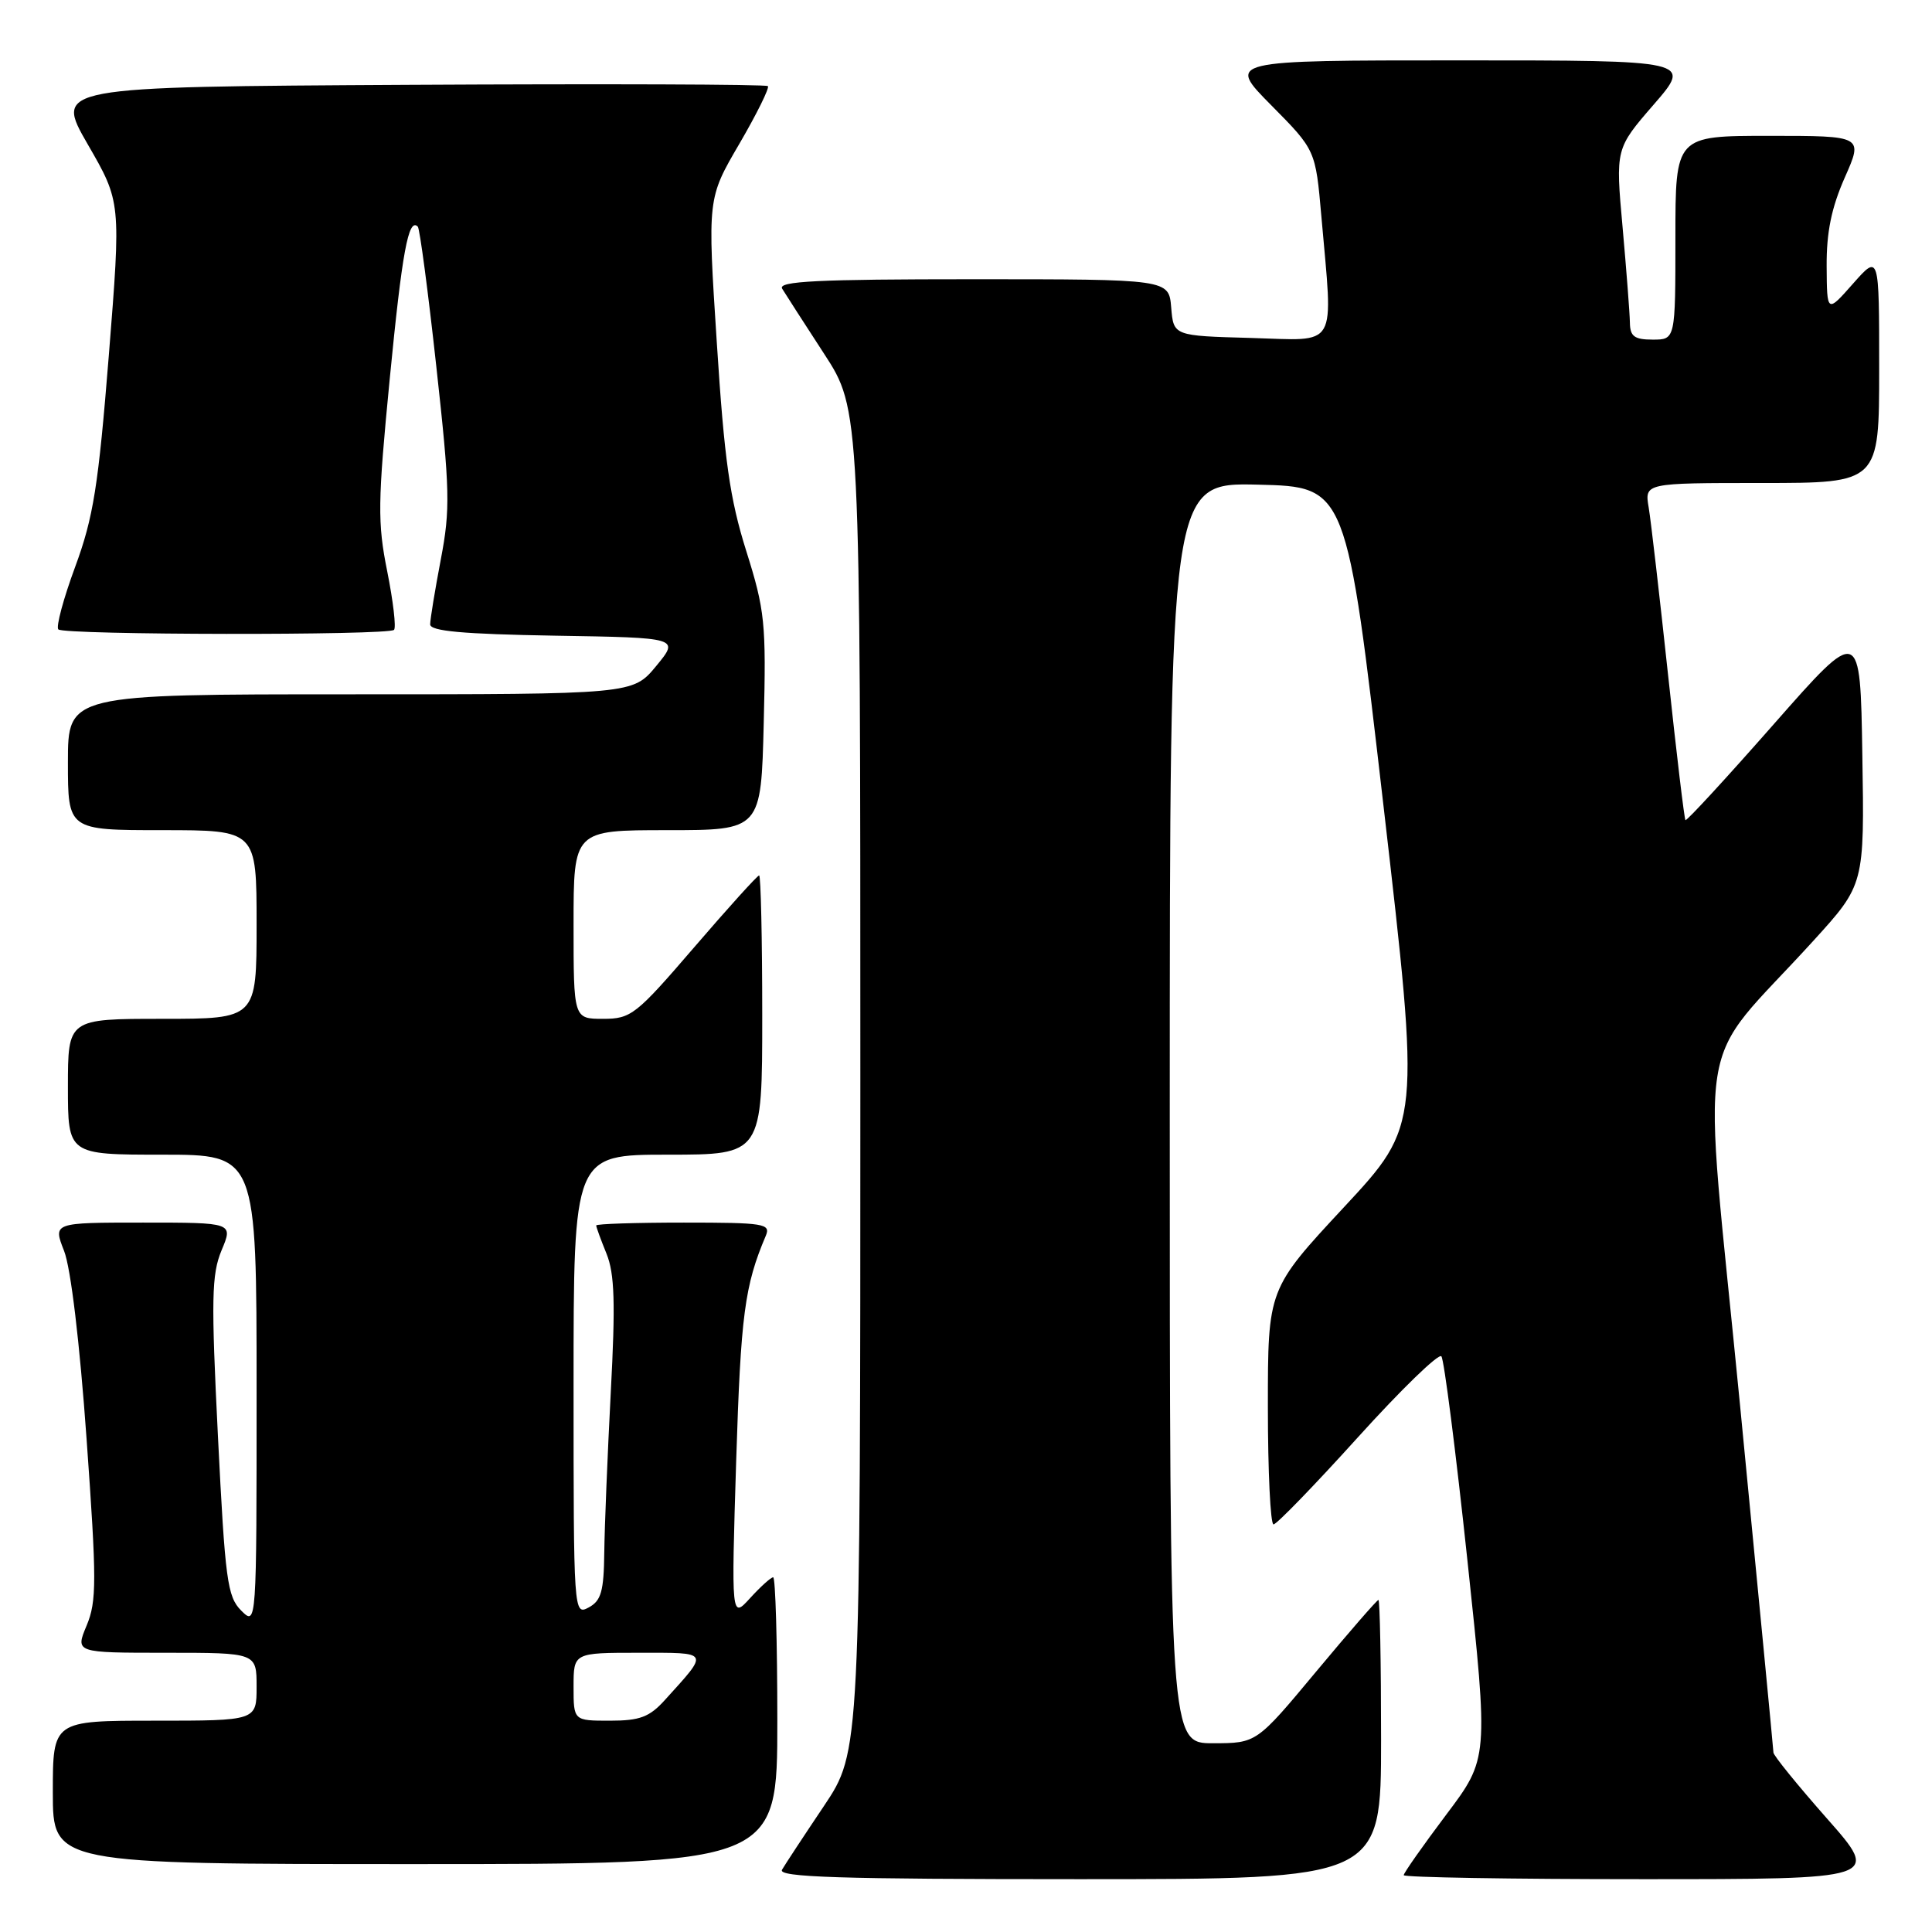 <?xml version="1.0" encoding="UTF-8" standalone="no"?>
<!DOCTYPE svg PUBLIC "-//W3C//DTD SVG 1.1//EN" "http://www.w3.org/Graphics/SVG/1.1/DTD/svg11.dtd" >
<svg xmlns="http://www.w3.org/2000/svg" xmlns:xlink="http://www.w3.org/1999/xlink" version="1.1" viewBox="0 0 256 256">
 <g >
 <path fill="currentColor"
d=" M 183.00 230.50 C 183.00 220.32 182.84 212.00 182.65 212.00 C 182.46 212.00 178.75 216.27 174.40 221.49 C 166.50 230.98 166.50 230.98 160.75 230.99 C 155.00 231.00 155.00 231.00 155.00 147.47 C 155.00 63.94 155.00 63.94 166.71 64.22 C 178.43 64.50 178.43 64.50 183.32 106.78 C 188.21 149.07 188.21 149.07 178.10 159.94 C 168.00 170.80 168.00 170.80 168.00 186.40 C 168.00 194.98 168.34 202.00 168.75 201.99 C 169.16 201.99 174.19 196.80 179.92 190.46 C 185.65 184.12 190.63 179.29 190.99 179.72 C 191.35 180.15 192.90 192.31 194.44 206.75 C 197.24 233.01 197.24 233.01 191.62 240.47 C 188.53 244.58 186.00 248.18 186.00 248.47 C 186.00 248.76 200.22 249.00 217.59 249.00 C 249.18 249.00 249.18 249.00 242.09 240.97 C 238.19 236.55 234.99 232.61 234.99 232.22 C 234.98 231.82 232.98 211.05 230.55 186.05 C 225.54 134.62 224.34 142.19 240.27 124.67 C 247.05 117.22 247.05 117.22 246.77 100.07 C 246.50 82.93 246.50 82.93 235.05 95.94 C 228.76 103.09 223.49 108.82 223.33 108.67 C 223.18 108.52 222.15 99.87 221.03 89.45 C 219.91 79.03 218.76 69.04 218.46 67.25 C 217.91 64.00 217.91 64.00 233.45 64.00 C 249.00 64.00 249.00 64.00 249.00 48.83 C 249.00 33.67 249.00 33.67 245.54 37.58 C 242.08 41.50 242.08 41.50 242.04 35.28 C 242.01 30.78 242.68 27.52 244.44 23.53 C 246.89 18.00 246.89 18.00 234.44 18.00 C 222.00 18.00 222.00 18.00 222.00 31.50 C 222.00 45.00 222.00 45.00 219.00 45.00 C 216.57 45.00 215.99 44.58 215.97 42.75 C 215.95 41.51 215.51 35.82 215.00 30.10 C 214.06 19.70 214.06 19.70 219.13 13.85 C 224.20 8.00 224.20 8.00 193.38 8.00 C 162.56 8.00 162.56 8.00 168.44 13.94 C 174.32 19.88 174.32 19.88 175.09 28.69 C 176.65 46.51 177.46 45.11 165.75 44.78 C 155.50 44.50 155.50 44.50 155.19 40.75 C 154.88 37.00 154.88 37.00 128.88 37.00 C 108.34 37.00 103.04 37.26 103.64 38.25 C 104.06 38.94 106.56 42.82 109.20 46.88 C 114.00 54.26 114.00 54.26 114.00 143.17 C 114.00 232.09 114.00 232.09 109.18 239.30 C 106.52 243.26 104.02 247.06 103.62 247.75 C 103.03 248.74 111.17 249.00 142.94 249.00 C 183.00 249.00 183.00 249.00 183.00 230.50 Z  M 103.00 228.00 C 103.00 217.55 102.75 209.00 102.45 209.00 C 102.15 209.00 100.78 210.24 99.40 211.75 C 96.90 214.50 96.90 214.50 97.55 193.50 C 98.16 174.22 98.66 170.37 101.47 163.75 C 102.15 162.14 101.28 162.00 90.61 162.00 C 84.22 162.00 79.00 162.17 79.00 162.38 C 79.00 162.59 79.61 164.27 80.37 166.13 C 81.44 168.79 81.56 172.67 80.93 184.50 C 80.50 192.75 80.11 202.30 80.07 205.71 C 80.01 210.86 79.66 212.11 78.00 213.00 C 76.02 214.06 76.00 213.76 76.00 183.54 C 76.00 153.00 76.00 153.00 88.50 153.00 C 101.00 153.00 101.00 153.00 101.00 134.50 C 101.00 124.33 100.81 116.00 100.59 116.00 C 100.36 116.00 96.49 120.28 92.00 125.50 C 84.27 134.49 83.62 135.00 79.91 135.00 C 76.00 135.00 76.00 135.00 76.00 122.50 C 76.00 110.00 76.00 110.00 88.42 110.00 C 100.85 110.00 100.85 110.00 101.20 95.75 C 101.53 82.54 101.36 80.88 98.88 73.00 C 96.70 66.06 95.98 60.99 94.98 45.39 C 93.74 26.29 93.74 26.29 97.96 19.07 C 100.28 15.09 101.98 11.65 101.75 11.41 C 101.51 11.17 80.14 11.10 54.27 11.24 C 7.23 11.50 7.23 11.50 11.63 19.13 C 16.04 26.76 16.04 26.76 14.42 47.09 C 13.03 64.44 12.38 68.55 9.96 75.11 C 8.40 79.33 7.40 83.06 7.73 83.40 C 8.48 84.15 51.46 84.21 52.21 83.46 C 52.51 83.16 52.10 79.67 51.31 75.71 C 50.01 69.26 50.05 66.57 51.64 50.22 C 53.28 33.38 54.12 28.79 55.36 30.03 C 55.62 30.29 56.73 38.66 57.82 48.62 C 59.62 64.95 59.68 67.48 58.41 74.12 C 57.64 78.18 57.00 82.05 57.00 82.73 C 57.00 83.63 61.29 84.02 73.52 84.23 C 90.04 84.50 90.04 84.50 86.95 88.25 C 83.85 92.00 83.85 92.00 46.43 92.00 C 9.00 92.00 9.00 92.00 9.00 101.00 C 9.00 110.00 9.00 110.00 21.50 110.00 C 34.00 110.00 34.00 110.00 34.00 122.50 C 34.00 135.00 34.00 135.00 21.50 135.00 C 9.00 135.00 9.00 135.00 9.00 144.00 C 9.00 153.00 9.00 153.00 21.50 153.00 C 34.00 153.00 34.00 153.00 34.00 184.22 C 34.00 215.44 34.00 215.44 31.96 213.41 C 30.12 211.57 29.83 209.37 28.88 190.36 C 27.97 172.11 28.03 168.87 29.36 165.67 C 30.90 162.00 30.90 162.00 18.96 162.00 C 7.02 162.00 7.02 162.00 8.49 165.75 C 9.38 168.01 10.56 177.88 11.47 190.64 C 12.82 209.48 12.82 212.18 11.48 215.39 C 9.97 219.00 9.97 219.00 21.99 219.00 C 34.00 219.00 34.00 219.00 34.00 223.50 C 34.00 228.00 34.00 228.00 20.50 228.00 C 7.00 228.00 7.00 228.00 7.00 237.50 C 7.00 247.00 7.00 247.00 55.00 247.00 C 103.00 247.00 103.00 247.00 103.00 228.00 Z  M 76.00 223.50 C 76.00 219.00 76.00 219.00 84.62 219.00 C 94.16 219.00 94.01 218.73 88.11 225.25 C 86.06 227.52 84.79 228.00 80.81 228.00 C 76.00 228.00 76.00 228.00 76.00 223.50 Z "/>
</g>
</svg>